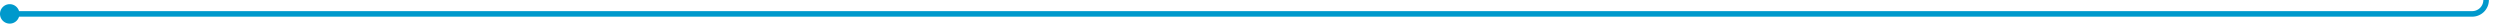 ﻿<?xml version="1.0" encoding="utf-8"?>
<svg version="1.1" xmlns:xlink="http://www.w3.org/1999/xlink" width="900px" height="10px" preserveAspectRatio="xMinYMid meet" viewBox="2465 1146  900 8" xmlns="http://www.w3.org/2000/svg">
  <path d="M 2467 1150  L 3355 1150  A 5 5 0 0 0 3360 1145 L 3360 922  A 5 5 0 0 1 3365 917 L 3569 917  " stroke-width="2" stroke="#0099cc" fill="none" />
  <path d="M 2468.5 1146.5  A 3.5 3.5 0 0 0 2465 1150 A 3.5 3.5 0 0 0 2468.5 1153.5 A 3.5 3.5 0 0 0 2472 1150 A 3.5 3.5 0 0 0 2468.5 1146.5 Z M 3568 924.6  L 3575 917  L 3568 909.4  L 3568 924.6  Z " fill-rule="nonzero" fill="#0099cc" stroke="none" />
</svg>